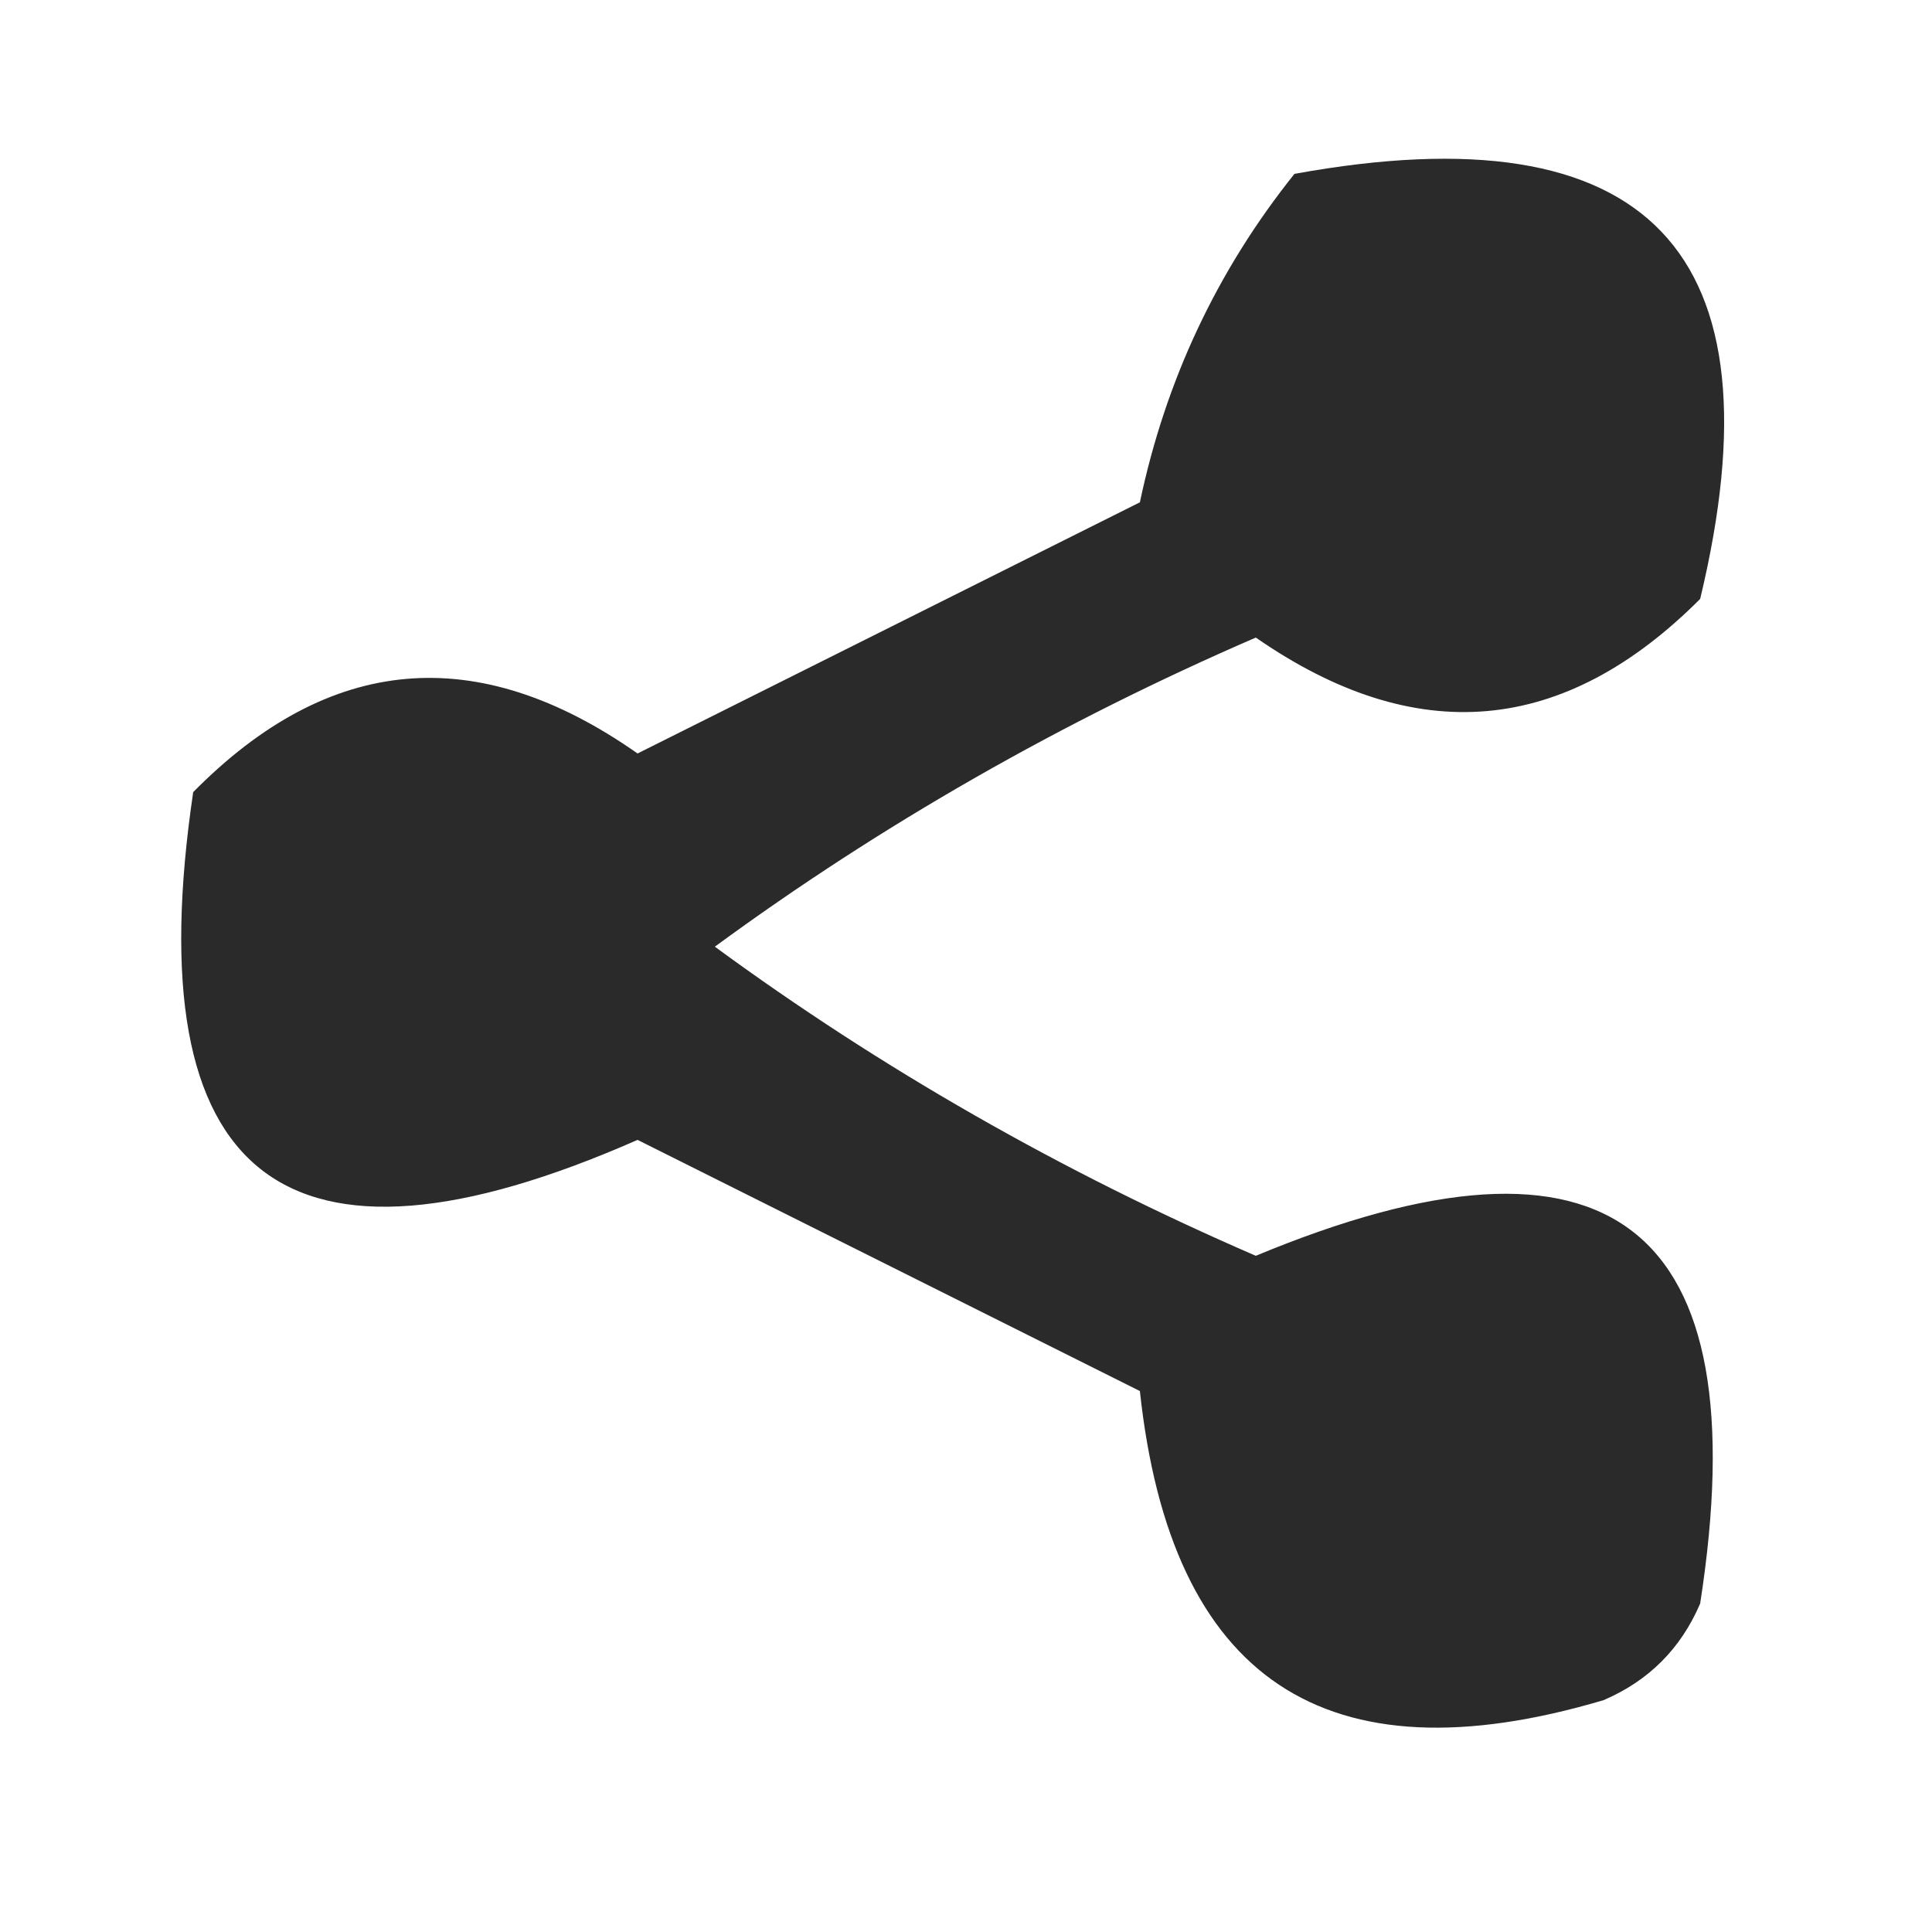 <?xml version="1.0" encoding="UTF-8"?>
<!DOCTYPE svg PUBLIC "-//W3C//DTD SVG 1.1//EN" "http://www.w3.org/Graphics/SVG/1.1/DTD/svg11.dtd">
<svg xmlns="http://www.w3.org/2000/svg" version="1.1" width="50px" height="50px" style="shape-rendering:geometricPrecision; text-rendering:geometricPrecision; image-rendering:optimizeQuality; fill-rule:evenodd; clip-rule:evenodd" xmlns:xlink="http://www.w3.org/1999/xlink">
<g><path style="opacity:0.834" fill="#000000" d="M 33.5,4.5 C 42.665,2.831 46.165,6.497 44,15.5C 40.471,19.037 36.637,19.37 32.5,16.5C 27.472,18.676 22.806,21.343 18.5,24.5C 22.806,27.657 27.472,30.324 32.5,32.5C 41.693,28.679 45.527,31.679 44,41.5C 43.5,42.667 42.667,43.5 41.5,44C 34.302,46.135 30.302,43.469 29.5,36C 25.167,33.833 20.833,31.667 16.5,29.5C 7.35,33.526 3.517,30.526 5,20.5C 8.524,16.926 12.358,16.593 16.5,19.5C 20.833,17.333 25.167,15.167 29.5,13C 30.167,9.833 31.501,7 33.5,4.5 Z"/></g>
</svg>
